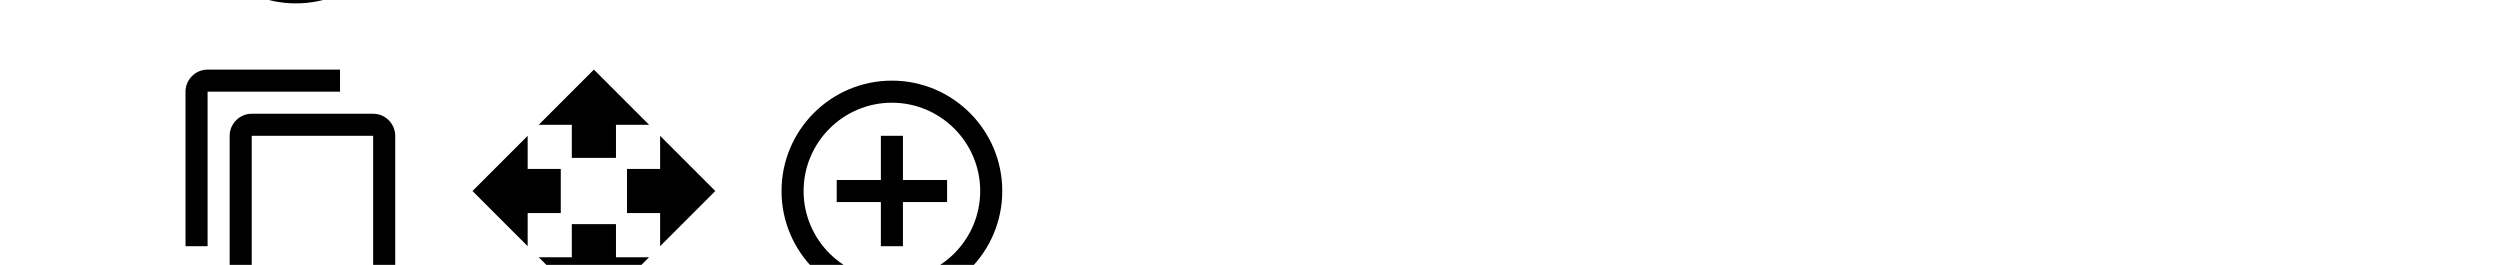 <?xml version="1.0" encoding="UTF-8" standalone="no"?>
<svg
   xmlns:dc="http://purl.org/dc/elements/1.1/"
   xmlns:cc="http://creativecommons.org/ns#"
   xmlns:rdf="http://www.w3.org/1999/02/22-rdf-syntax-ns#"
   xmlns:svg="http://www.w3.org/2000/svg"
   xmlns="http://www.w3.org/2000/svg"
   xmlns:sodipodi="http://sodipodi.sourceforge.net/DTD/sodipodi-0.dtd"
   xmlns:inkscape="http://www.inkscape.org/namespaces/inkscape"
   height="24"
   viewBox="0 0 226.505 24"
   width="226.505"
   id="svg5068"
   version="1.1"
   inkscape:version="0.91 r13725"
   sodipodi:docname="icons.svg"
   style="fill:#000000">
  <defs
     id="defs5076">
    <path
       id="a"
       d="M0 0h24v24H0z" />
  </defs>
  <sodipodi:namedview
     pagecolor="#ffffff"
     bordercolor="#666666"
     borderopacity="1"
     objecttolerance="10"
     gridtolerance="10"
     guidetolerance="10"
     inkscape:pageopacity="0"
     inkscape:pageshadow="2"
     inkscape:window-width="1600"
     inkscape:window-height="838"
     id="namedview5074"
     showgrid="false"
     fit-margin-top="0"
     fit-margin-left="0"
     fit-margin-right="0"
     fit-margin-bottom="0"
     showborder="false"
     inkscape:zoom="5.6541799"
     inkscape:cx="37.51171"
     inkscape:cy="-9.6962538"
     inkscape:window-x="-8"
     inkscape:window-y="-8"
     inkscape:window-maximized="1"
     inkscape:current-layer="svg5068" />
  <path
     d="m 81.808,12.306 -2,0 0,4 -4,0 0,2 4,0 0,4 2,0 0,-4 4,0 0,-2 -4,0 0,-4 z m -1,-5 c -5.52,0 -10,4.48 -10,10 0,5.52 4.48,10 10,10 5.52,0 10,-4.48 10,-10 0,-5.52 -4.48,-10 -10,-10 z m 0,18 c -4.41,0 -8,-3.59 -8,-8 0,-4.41 3.59,-8 8,-8 4.41,0 8,3.59 8,8 0,4.41 -3.59,8 -8,8 z"
     id="icon_plus"
     inkscape:connector-curvature="0" />
  <g
     style="fill:#000000"
     id="icon_insertafter"
     transform="translate(68.808,32.306)">
    <path
       id="path5622"
       d="M 0,0 24,0 24,24 0,24 Z"
       inkscape:connector-curvature="0"
       style="fill:none" />
    <path
       id="path5624"
       d="m 3,13 2,0 0,-2 -2,0 0,2 z m 0,4 2,0 0,-2 -2,0 0,2 z m 2,4 0,-2 -2,0 c 0,1.1 0.89,2 2,2 z M 3,9 5,9 5,7 3,7 3,9 Z m 12,12 2,0 0,-2 -2,0 0,2 z M 19,3 9,3 C 7.89,3 7,3.9 7,5 l 0,10 c 0,1.1 0.89,2 2,2 l 10,0 c 1.1,0 2,-0.9 2,-2 L 21,5 C 21,3.9 20.1,3 19,3 Z M 19,15 9,15 9,5 19,5 19,15 Z m -8,6 2,0 0,-2 -2,0 0,2 z m -4,0 2,0 0,-2 -2,0 0,2 z"
       inkscape:connector-curvature="0" />
  </g>
  <g
     style="fill:#000000"
     id="icon_group"
     transform="translate(14.808,-21.694)">
    <path
       id="path5638"
       d="M 0,0 24,0 24,24 0,24 Z"
       inkscape:connector-curvature="0"
       style="fill:none" />
    <path
       id="path5640"
       d="M 12,2 C 6.48,2 2,6.48 2,12 2,17.52 6.48,22 12,22 17.52,22 22,17.52 22,12 22,6.48 17.52,2 12,2 Z M 8,17.5 c -1.38,0 -2.5,-1.12 -2.5,-2.5 0,-1.38 1.12,-2.5 2.5,-2.5 1.38,0 2.5,1.12 2.5,2.5 0,1.38 -1.12,2.5 -2.5,2.5 z M 9.5,8 c 0,-1.38 1.12,-2.5 2.5,-2.5 1.38,0 2.5,1.12 2.5,2.5 0,1.38 -1.12,2.5 -2.5,2.5 C 10.62,10.5 9.5,9.38 9.5,8 Z m 6.5,9.5 c -1.38,0 -2.5,-1.12 -2.5,-2.5 0,-1.38 1.12,-2.5 2.5,-2.5 1.38,0 2.5,1.12 2.5,2.5 0,1.38 -1.12,2.5 -2.5,2.5 z"
       inkscape:connector-curvature="0" />
  </g>
  <g
     style="fill:#000000"
     id="icon_move"
     transform="translate(41.808,5.306)">
    <path
       id="path5654"
       d="m 10,9 4,0 0,-3 3,0 -5,-5 -5,5 3,0 0,3 z m -1,1 -3,0 0,-3 -5,5 5,5 0,-3 3,0 0,-4 z m 14,2 -5,-5 0,3 -3,0 0,4 3,0 0,3 5,-5 z m -9,3 -4,0 0,3 -3,0 5,5 5,-5 -3,0 0,-3 z"
       inkscape:connector-curvature="0" />
    <path
       id="path5656"
       d="M 0,0 24,0 24,24 0,24 Z"
       inkscape:connector-curvature="0"
       style="fill:none" />
  </g>
  <g
     style="fill:#000000"
     id="icon_plus1"
     transform="translate(68.808,-21.694)">
    <path
       id="path5670"
       d="M 0,0 24,0 24,24 0,24 Z"
       inkscape:connector-curvature="0"
       style="fill:none" />
    <path
       id="path5672"
       d="m 10,8 -2,0 0,4 -4,0 0,2 4,0 0,4 2,0 0,-4 4,0 0,-2 -4,0 z m 4.5,-1.92 0,1.82 2.5,-0.5 0,10.6 2,0 0,-13 z"
       inkscape:connector-curvature="0" />
  </g>
  <g
     style="fill:#000000"
     id="icon_palette"
     transform="translate(41.808,-21.694)">
    <path
       id="path5686"
       d="m 12,3 c -4.97,0 -9,4.03 -9,9 0,4.97 4.03,9 9,9 0.83,0 1.5,-0.67 1.5,-1.5 0,-0.39 -0.15,-0.74 -0.39,-1.01 -0.23,-0.26 -0.38,-0.61 -0.38,-0.99 0,-0.83 0.67,-1.5 1.5,-1.5 L 16,16 c 2.76,0 5,-2.24 5,-5 C 21,6.58 16.97,3 12,3 Z M 6.5,12 C 5.67,12 5,11.33 5,10.5 5,9.67 5.67,9 6.5,9 7.33,9 8,9.67 8,10.5 8,11.33 7.33,12 6.5,12 Z m 3,-4 C 8.67,8 8,7.33 8,6.5 8,5.67 8.67,5 9.5,5 10.33,5 11,5.67 11,6.5 11,7.33 10.33,8 9.5,8 Z m 5,0 C 13.67,8 13,7.33 13,6.5 13,5.67 13.67,5 14.5,5 15.33,5 16,5.67 16,6.5 16,7.33 15.33,8 14.5,8 Z m 3,4 C 16.67,12 16,11.33 16,10.5 16,9.67 16.67,9 17.5,9 18.33,9 19,9.67 19,10.5 19,11.33 18.33,12 17.5,12 Z"
       inkscape:connector-curvature="0" />
    <path
       id="path5688"
       d="M 0,0 24,0 24,24 0,24 Z"
       inkscape:connector-curvature="0"
       style="fill:none" />
  </g>
  <g
     style="fill:#000000"
     id="icon_copy"
     transform="translate(14.808,5.306)">
    <path
       id="path5702"
       d="M 0,0 24,0 24,24 0,24 Z"
       inkscape:connector-curvature="0"
       style="fill:none" />
    <path
       id="path5704"
       d="M 16,1 4,1 C 2.9,1 2,1.9 2,3 L 2,17 4,17 4,3 16,3 16,1 Z M 19,5 8,5 C 6.9,5 6,5.9 6,7 l 0,14 c 0,1.1 0.9,2 2,2 l 11,0 c 1.1,0 2,-0.9 2,-2 L 21,7 C 21,5.9 20.1,5 19,5 Z M 19,21 8,21 8,7 19,7 19,21 Z"
       inkscape:connector-curvature="0" />
  </g>
  <g
     style="fill:#000000"
     id="icon_delete"
     transform="translate(14.808,32.306)">
    <path
       id="path5718"
       d="M 0,0 24,0 24,24 0,24 Z"
       inkscape:connector-curvature="0"
       style="fill:none" />
    <path
       id="path5720"
       d="M 14.59,8 12,10.59 9.41,8 8,9.41 10.59,12 8,14.59 9.41,16 12,13.41 14.59,16 16,14.59 13.41,12 16,9.41 14.59,8 Z M 12,2 C 6.47,2 2,6.47 2,12 2,17.53 6.47,22 12,22 17.53,22 22,17.53 22,12 22,6.47 17.53,2 12,2 Z m 0,18 C 7.59,20 4,16.41 4,12 4,7.59 7.59,4 12,4 c 4.41,0 8,3.59 8,8 0,4.41 -3.59,8 -8,8 z"
       inkscape:connector-curvature="0" />
  </g>
  <g
     style="fill:#000000"
     id="icon_flip"
     transform="translate(41.808,32.306)">
    <path
       id="path5734"
       d="M 0,0 24,0 24,24 0,24 Z"
       inkscape:connector-curvature="0"
       style="fill:none" />
    <path
       id="path5736"
       d="m 15,21 2,0 0,-2 -2,0 0,2 z m 4,-12 2,0 0,-2 -2,0 0,2 z M 3,5 3,19 c 0,1.1 0.9,2 2,2 L 9,21 9,19 5,19 5,5 9,5 9,3 5,3 C 3.9,3 3,3.9 3,5 Z m 16,-2 0,2 2,0 C 21,3.9 20.1,3 19,3 Z m -8,20 2,0 0,-22 -2,0 0,22 z m 8,-6 2,0 0,-2 -2,0 0,2 z m -4,-12 2,0 0,-2 -2,0 0,2 z m 4,8 2,0 0,-2 -2,0 0,2 z m 0,8 c 1.1,0 2,-0.9 2,-2 l -2,0 0,2 z"
       inkscape:connector-curvature="0" />
  </g>
  <g
     style="fill:#000000"
     id="icon_insertbefore"
     transform="translate(14.808,59.306)">
    <path
       id="path5750"
       d="M 0,0 24,0 24,24 0,24 Z"
       inkscape:connector-curvature="0"
       style="fill:none" />
    <path
       id="path5752"
       d="M 9,7 7,7 7,9 9,9 9,7 Z m 0,4 -2,0 0,2 2,0 0,-2 z M 9,3 C 7.89,3 7,3.9 7,5 L 9,5 9,3 Z m 4,12 -2,0 0,2 2,0 0,-2 z m 6,-12 0,2 2,0 C 21,3.9 20.1,3 19,3 Z m -6,0 -2,0 0,2 2,0 0,-2 z M 9,17 9,15 7,15 c 0,1.1 0.89,2 2,2 z m 10,-4 2,0 0,-2 -2,0 0,2 z m 0,-4 2,0 0,-2 -2,0 0,2 z m 0,8 c 1.1,0 2,-0.9 2,-2 l -2,0 0,2 z M 5,7 3,7 3,19 c 0,1.1 0.89,2 2,2 L 17,21 17,19 5,19 5,7 Z m 10,-2 2,0 0,-2 -2,0 0,2 z m 0,12 2,0 0,-2 -2,0 0,2 z"
       inkscape:connector-curvature="0" />
  </g>
  <g
     style="fill:#000000"
     id="icon_jremove"
     transform="translate(42.119,58.161)">
    <path
       id="path4162"
       d="m 19,13 -14,0 0,-2 14,0 0,2 z"
       inkscape:connector-curvature="0" />
    <path
       id="path4164"
       d="M 0,0 24,0 24,24 0,24 Z"
       inkscape:connector-curvature="0"
       style="fill:none" />
  </g>
  <g
     style="fill:#000000"
     id="g4193"
     transform="translate(69.886,56.923)">
    <path
       id="path4184"
       d="M 15,3 17.3,5.3 14.41,8.17 15.83,9.59 18.7,6.7 21,9 21,3 Z M 3,9 5.3,6.7 8.17,9.59 9.59,8.17 6.7,5.3 9,3 3,3 Z M 9,21 6.7,18.7 9.59,15.83 8.17,14.41 5.3,17.3 3,15 3,21 Z m 12,-6 -2.3,2.3 -2.87,-2.89 -1.42,1.42 2.89,2.87 -2.3,2.3 6,0 z"
       clip-path="url(#b)"
       inkscape:connector-curvature="0" />
    <path
       id="path4186"
       d="M 0,0 24,0 24,24 0,24 Z"
       clip-path="url(#b)"
       inkscape:connector-curvature="0"
       style="fill:none" />
  </g>
</svg>
